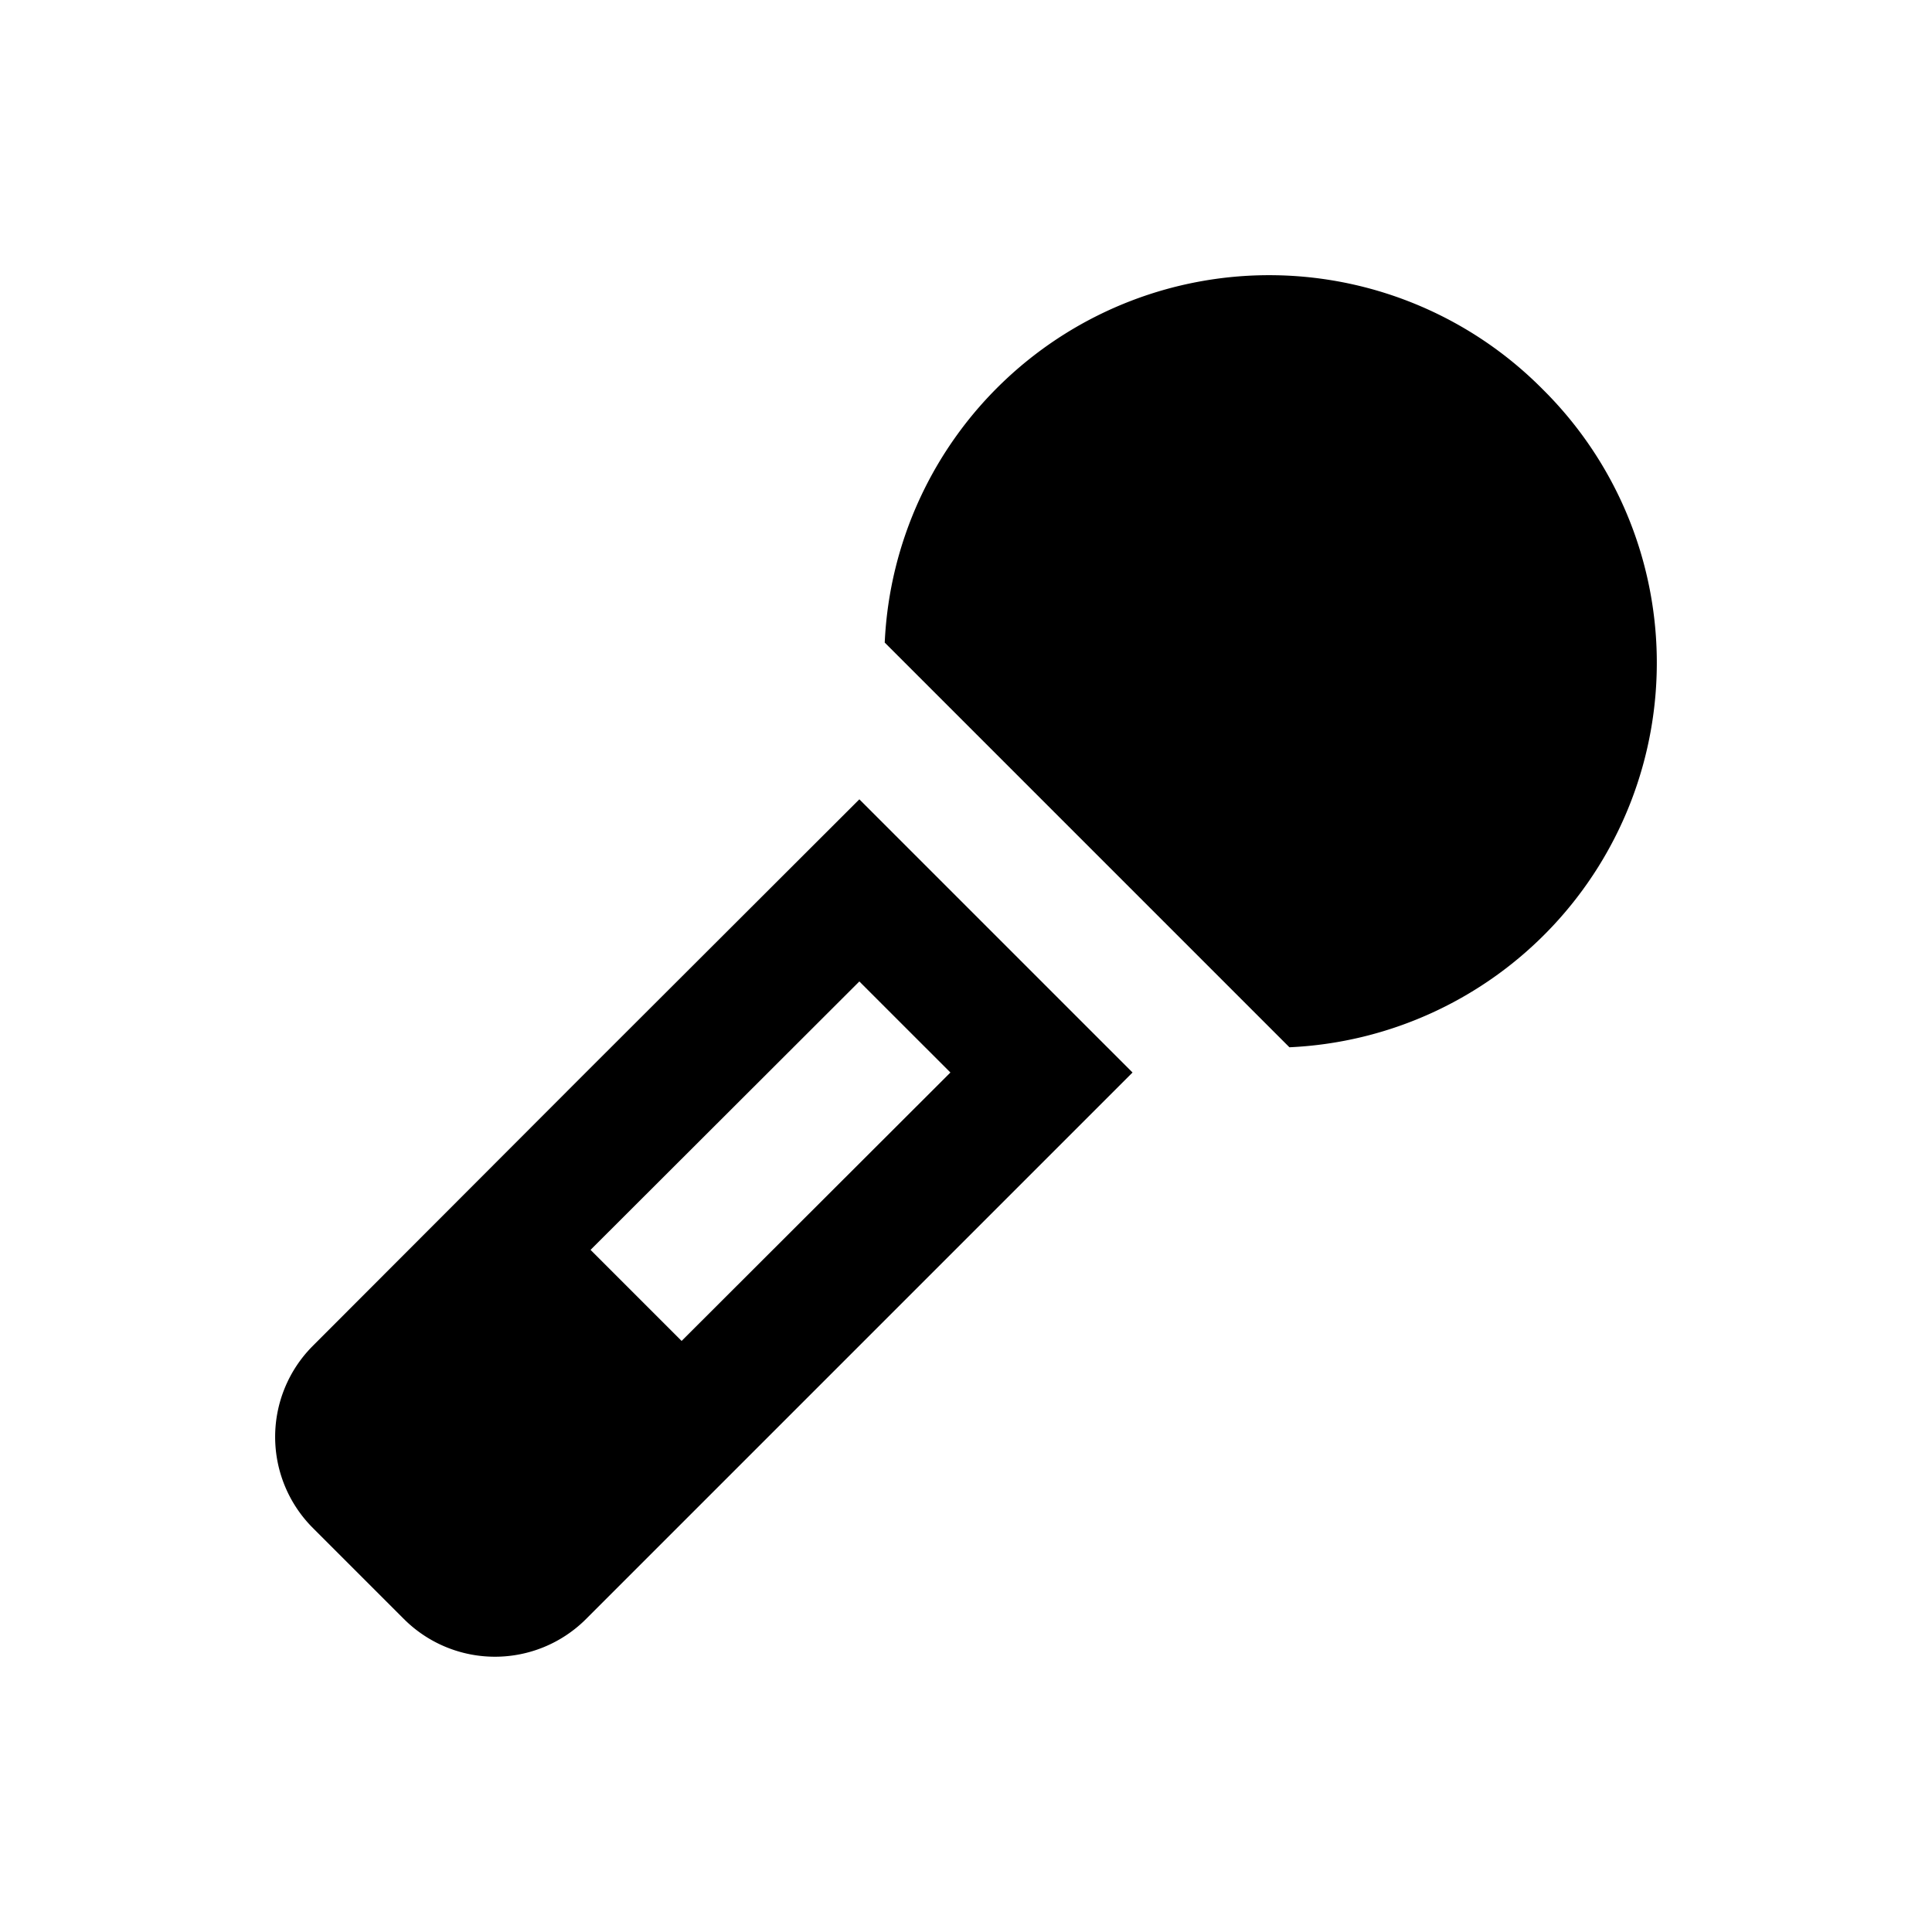 <?xml version="1.0" encoding="UTF-8"?>
<svg id="karaoke" width="15" height="15" version="1.1" viewBox="0 0 15 15" xmlns="http://www.w3.org/2000/svg">
 <path d="m11.979 3.024a2.988 2.988 0 0 0-5.11 1.965l3.142 3.142a2.988 2.988 0 0 0 1.968-5.107zm-7.428 5.3-2.122 2.125a1 1 0 0 0 0 1.414l0.707 0.707a1 1 0 0 0 1.414 0l4.243-4.243-2.121-2.121zm0.741 2.087-0.707-0.707 2.087-2.084 0.707 0.707z"/>
</svg>
